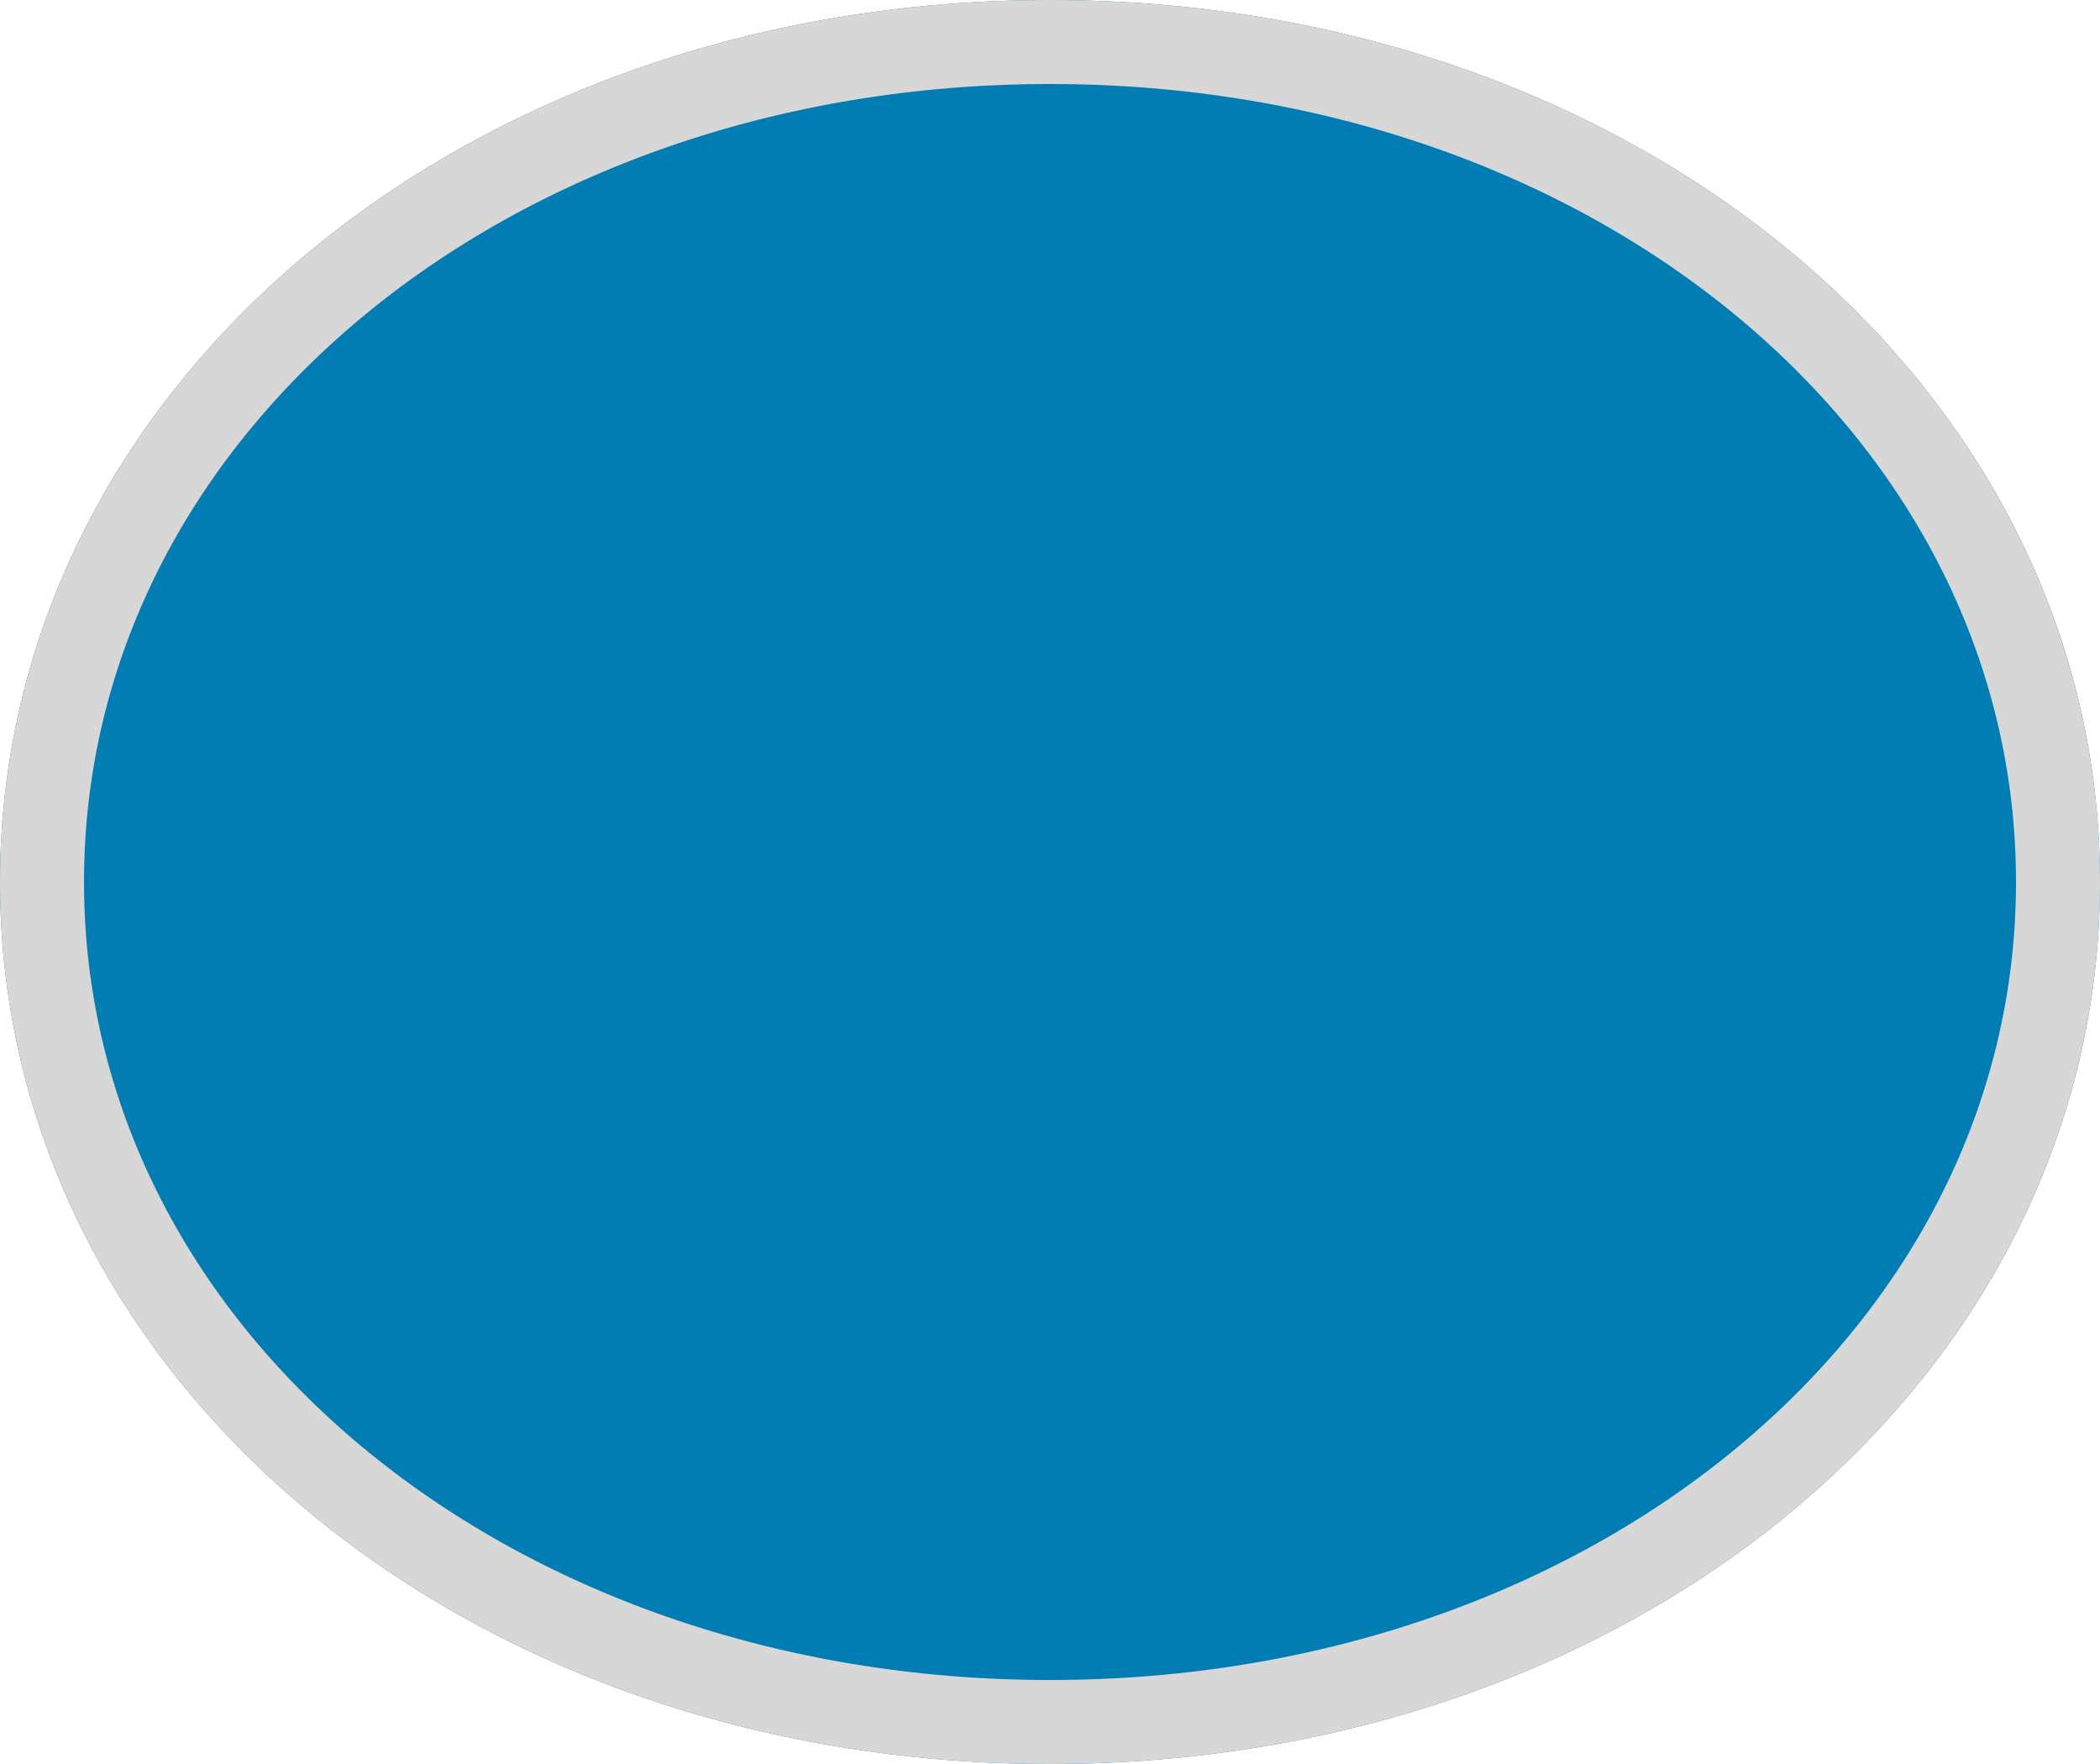﻿<?xml version="1.0" encoding="utf-8"?>
<svg version="1.1" xmlns:xlink="http://www.w3.org/1999/xlink" width="25px" height="21px" xmlns="http://www.w3.org/2000/svg">
  <g>
    <path d="M 12.5 0  C 19.5 0  25 4.62  25 10.5  C 25 16.38  19.5 21  12.5 21  C 5.5 21  0 16.38  0 10.5  C 0 4.62  5.5 0  12.5 0  Z " fill-rule="nonzero" fill="#027db4" stroke="none" />
    <path d="M 12.5 0.5  C 19.22 0.5  24.5 4.9  24.5 10.5  C 24.5 16.1  19.22 20.5  12.5 20.5  C 5.78 20.5  0.5 16.1  0.5 10.5  C 0.5 4.9  5.78 0.5  12.5 0.5  Z " stroke-width="1" stroke="#d7d7d7" fill="none" />
  </g>
</svg>